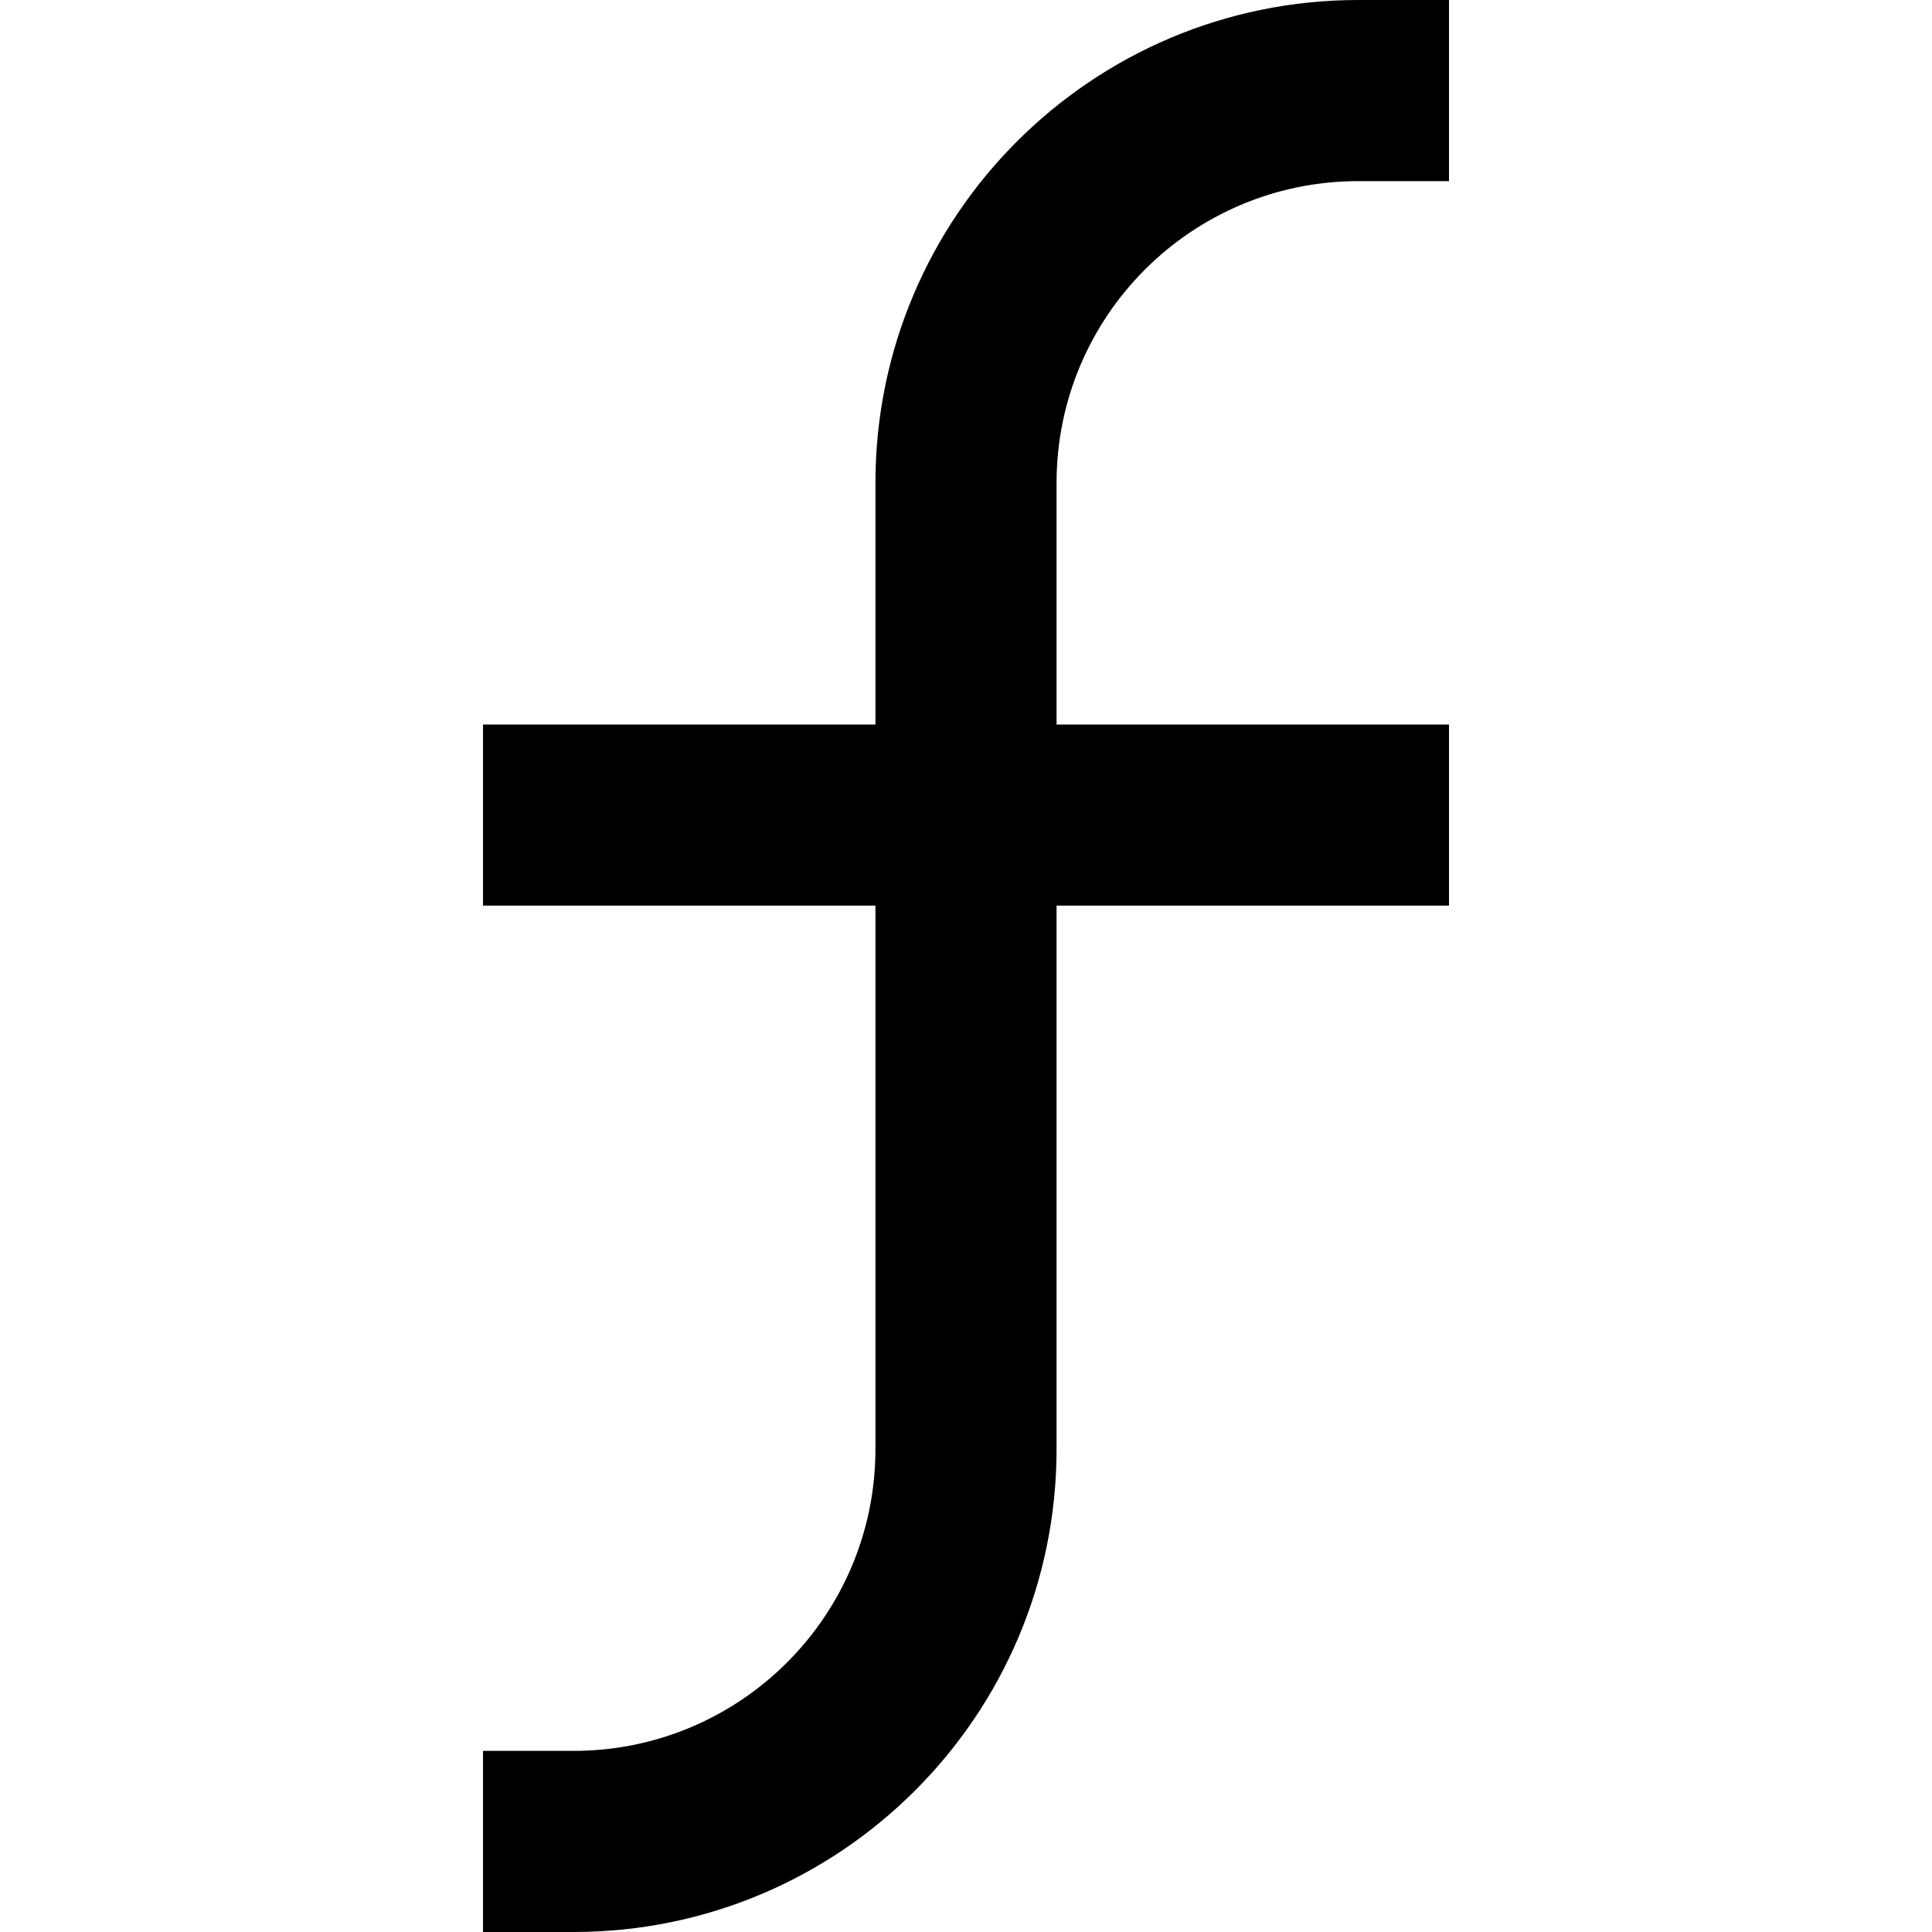 <svg aria-hidden="true" height="1em" stroke-linejoin="round"  viewBox="0 0 16 16" width="1em"><path fill-rule="evenodd" clip-rule="evenodd" d="M8.75 4C8.75 2.619 9.869 1.5 11.25 1.5H12V0H11.25C9.041 0 7.25 1.791 7.25 4V6H4.75H4V7.5H4.75H7.25V12C7.25 13.381 6.131 14.5 4.75 14.5H4V16H4.75C6.959 16 8.75 14.209 8.75 12V7.5H11.25H12V6H11.25H8.75V4Z" fill="currentColor"></path></svg>